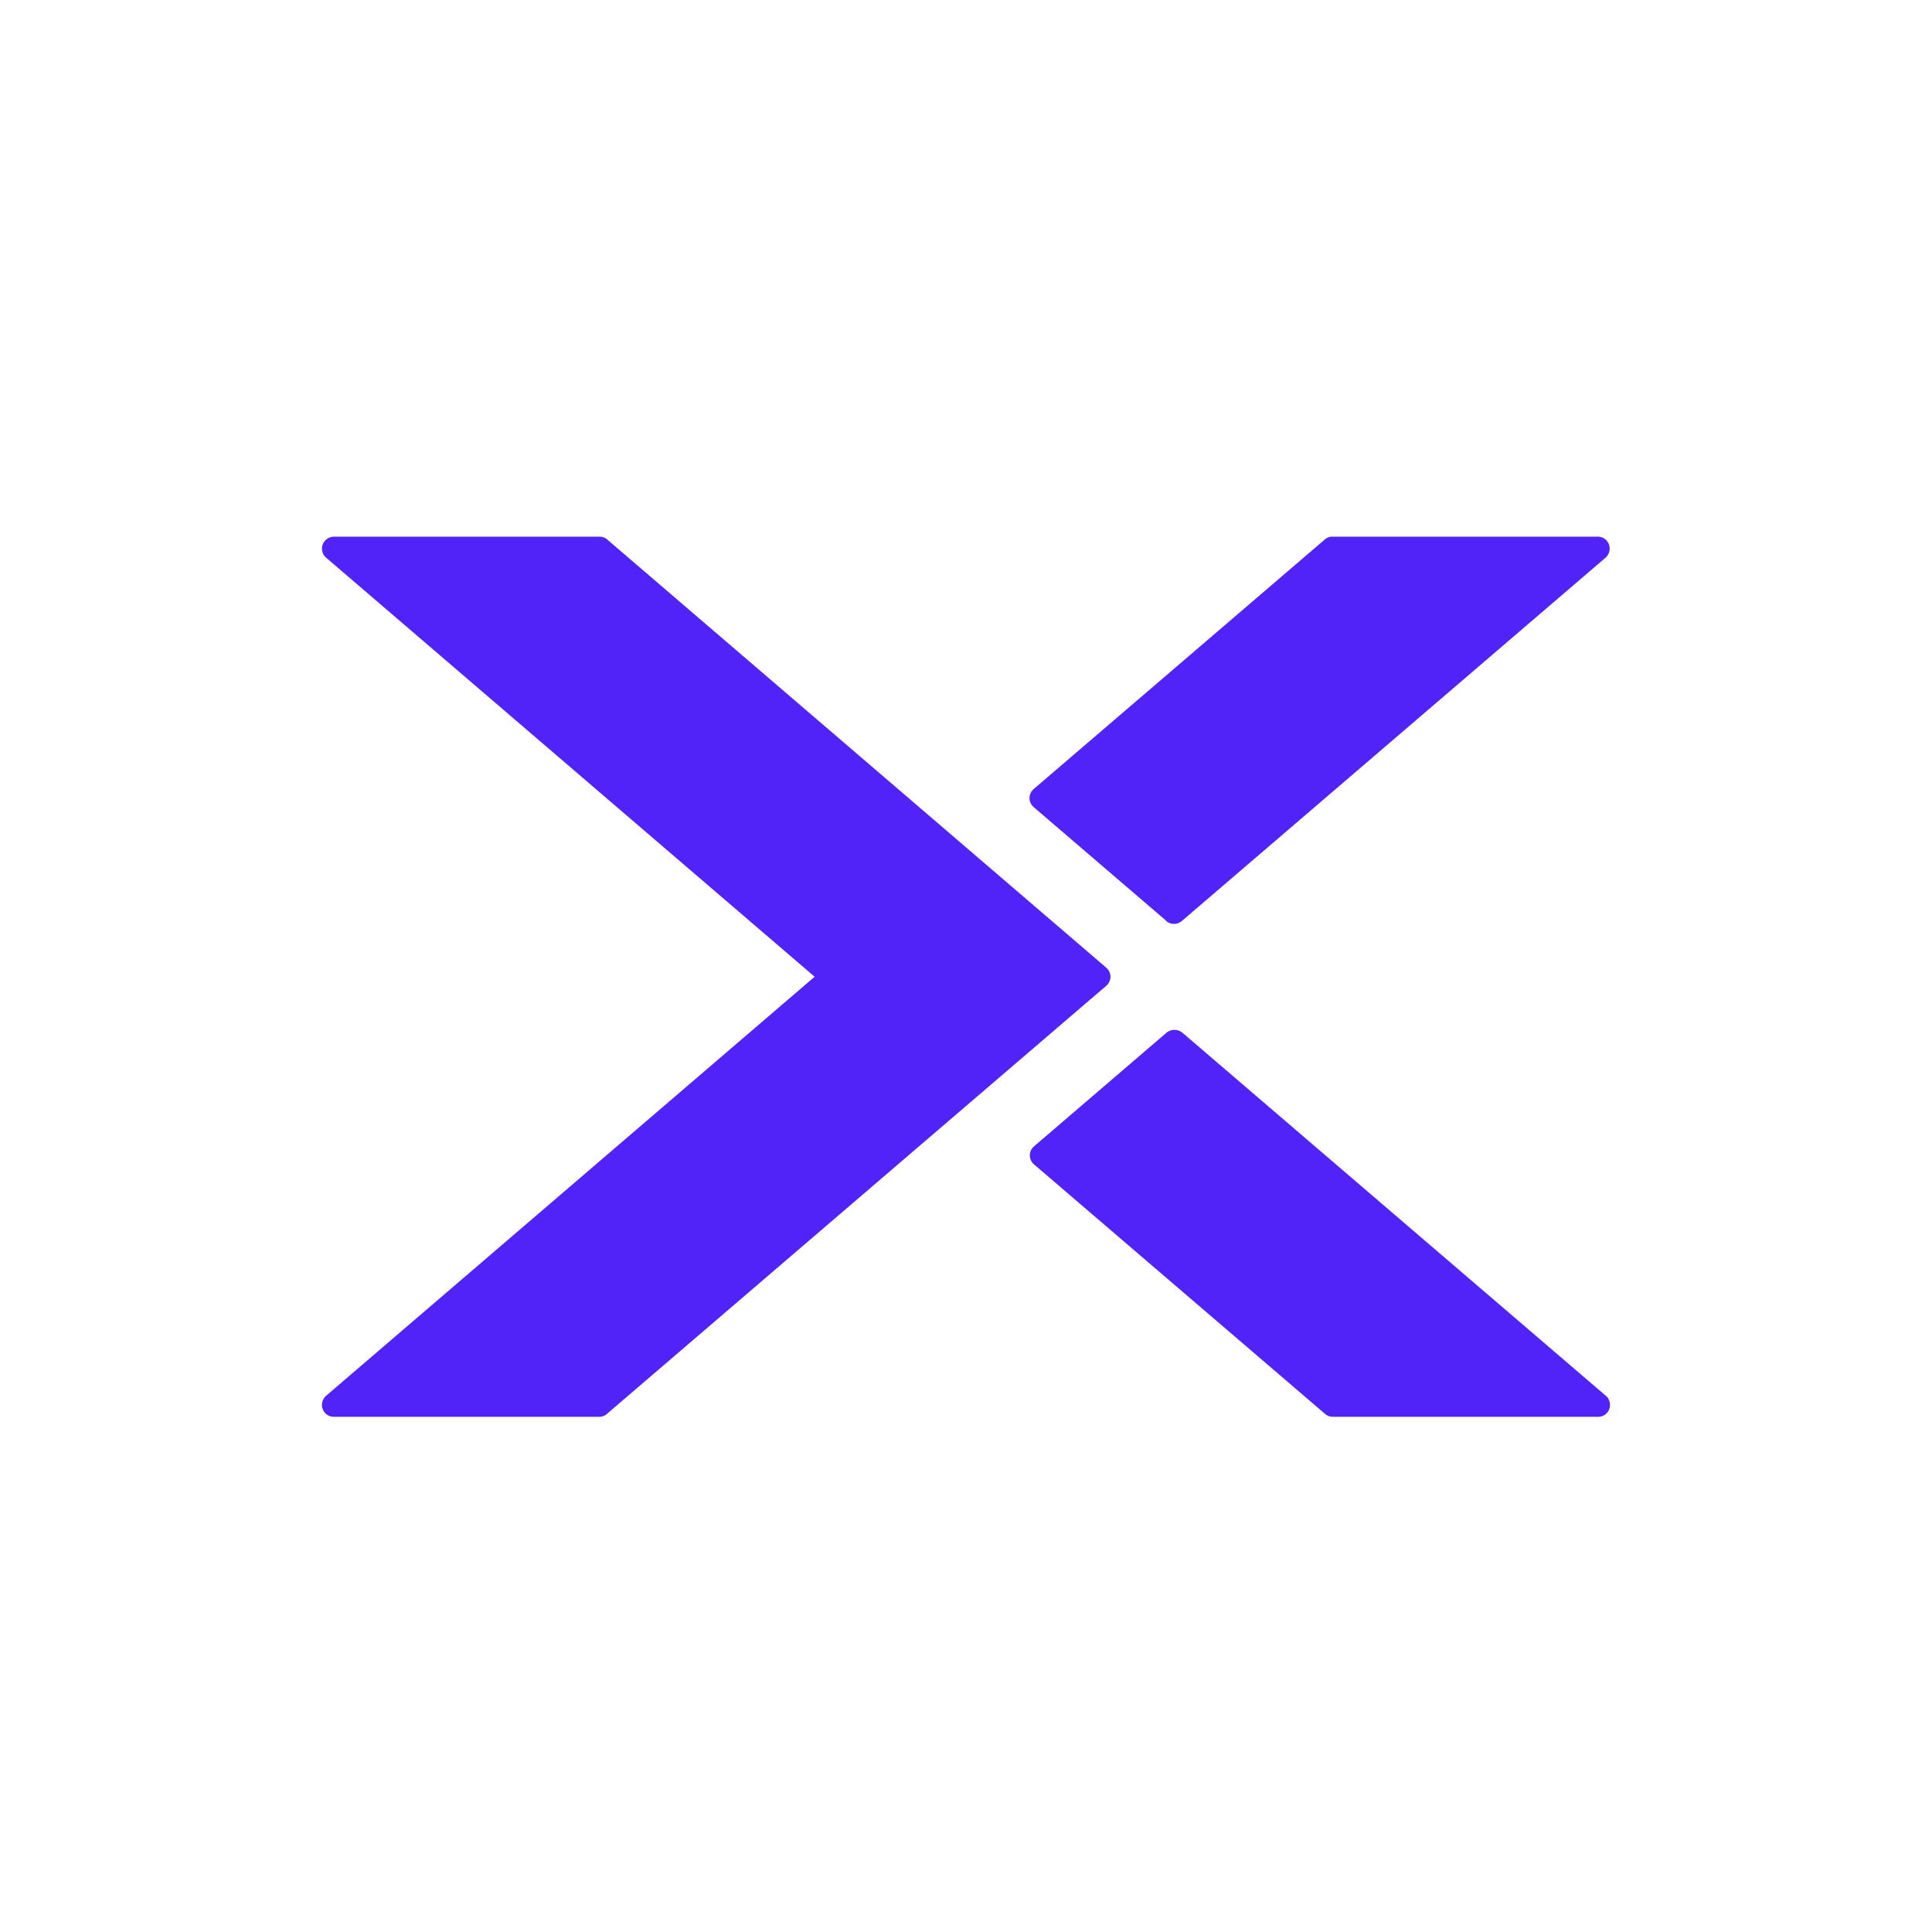 <svg viewBox="0 0 90 90" xmlns="http://www.w3.org/2000/svg"><g fill="none"><path fill="#FFF" d="M0 0h90v90H0z"/><path d="M74.8 65.013c.183.152.244.41.168.623a.548.548 0 0 1-.537.364h-12.34a.525.525 0 0 1-.367-.137l-13.55-11.616a.563.563 0 0 1-.2-.426.56.56 0 0 1 .2-.425l6.161-5.284a.584.584 0 0 1 .751 0l19.728 16.916-.015-.015Zm-20.48-22.11a.582.582 0 0 0 .368.137c.122 0 .26-.046.368-.137l19.728-16.916a.569.569 0 0 0 .168-.623.548.548 0 0 0-.536-.364h-12.34a.525.525 0 0 0-.368.137l-13.55 11.616a.563.563 0 0 0-.2.426c0 .167.077.318.2.425l6.162 5.284v.015ZM51.73 45.5a.563.563 0 0 0-.2-.425L28.292 25.137a.552.552 0 0 0-.368-.137H15.569a.569.569 0 0 0-.537.364.562.562 0 0 0 .169.623L37.949 45.5 15.2 65.013a.569.569 0 0 0-.169.623.548.548 0 0 0 .537.364h12.34a.525.525 0 0 0 .367-.137L51.53 45.925a.563.563 0 0 0 .2-.425Z" fill="#5123F9"/></g></svg>